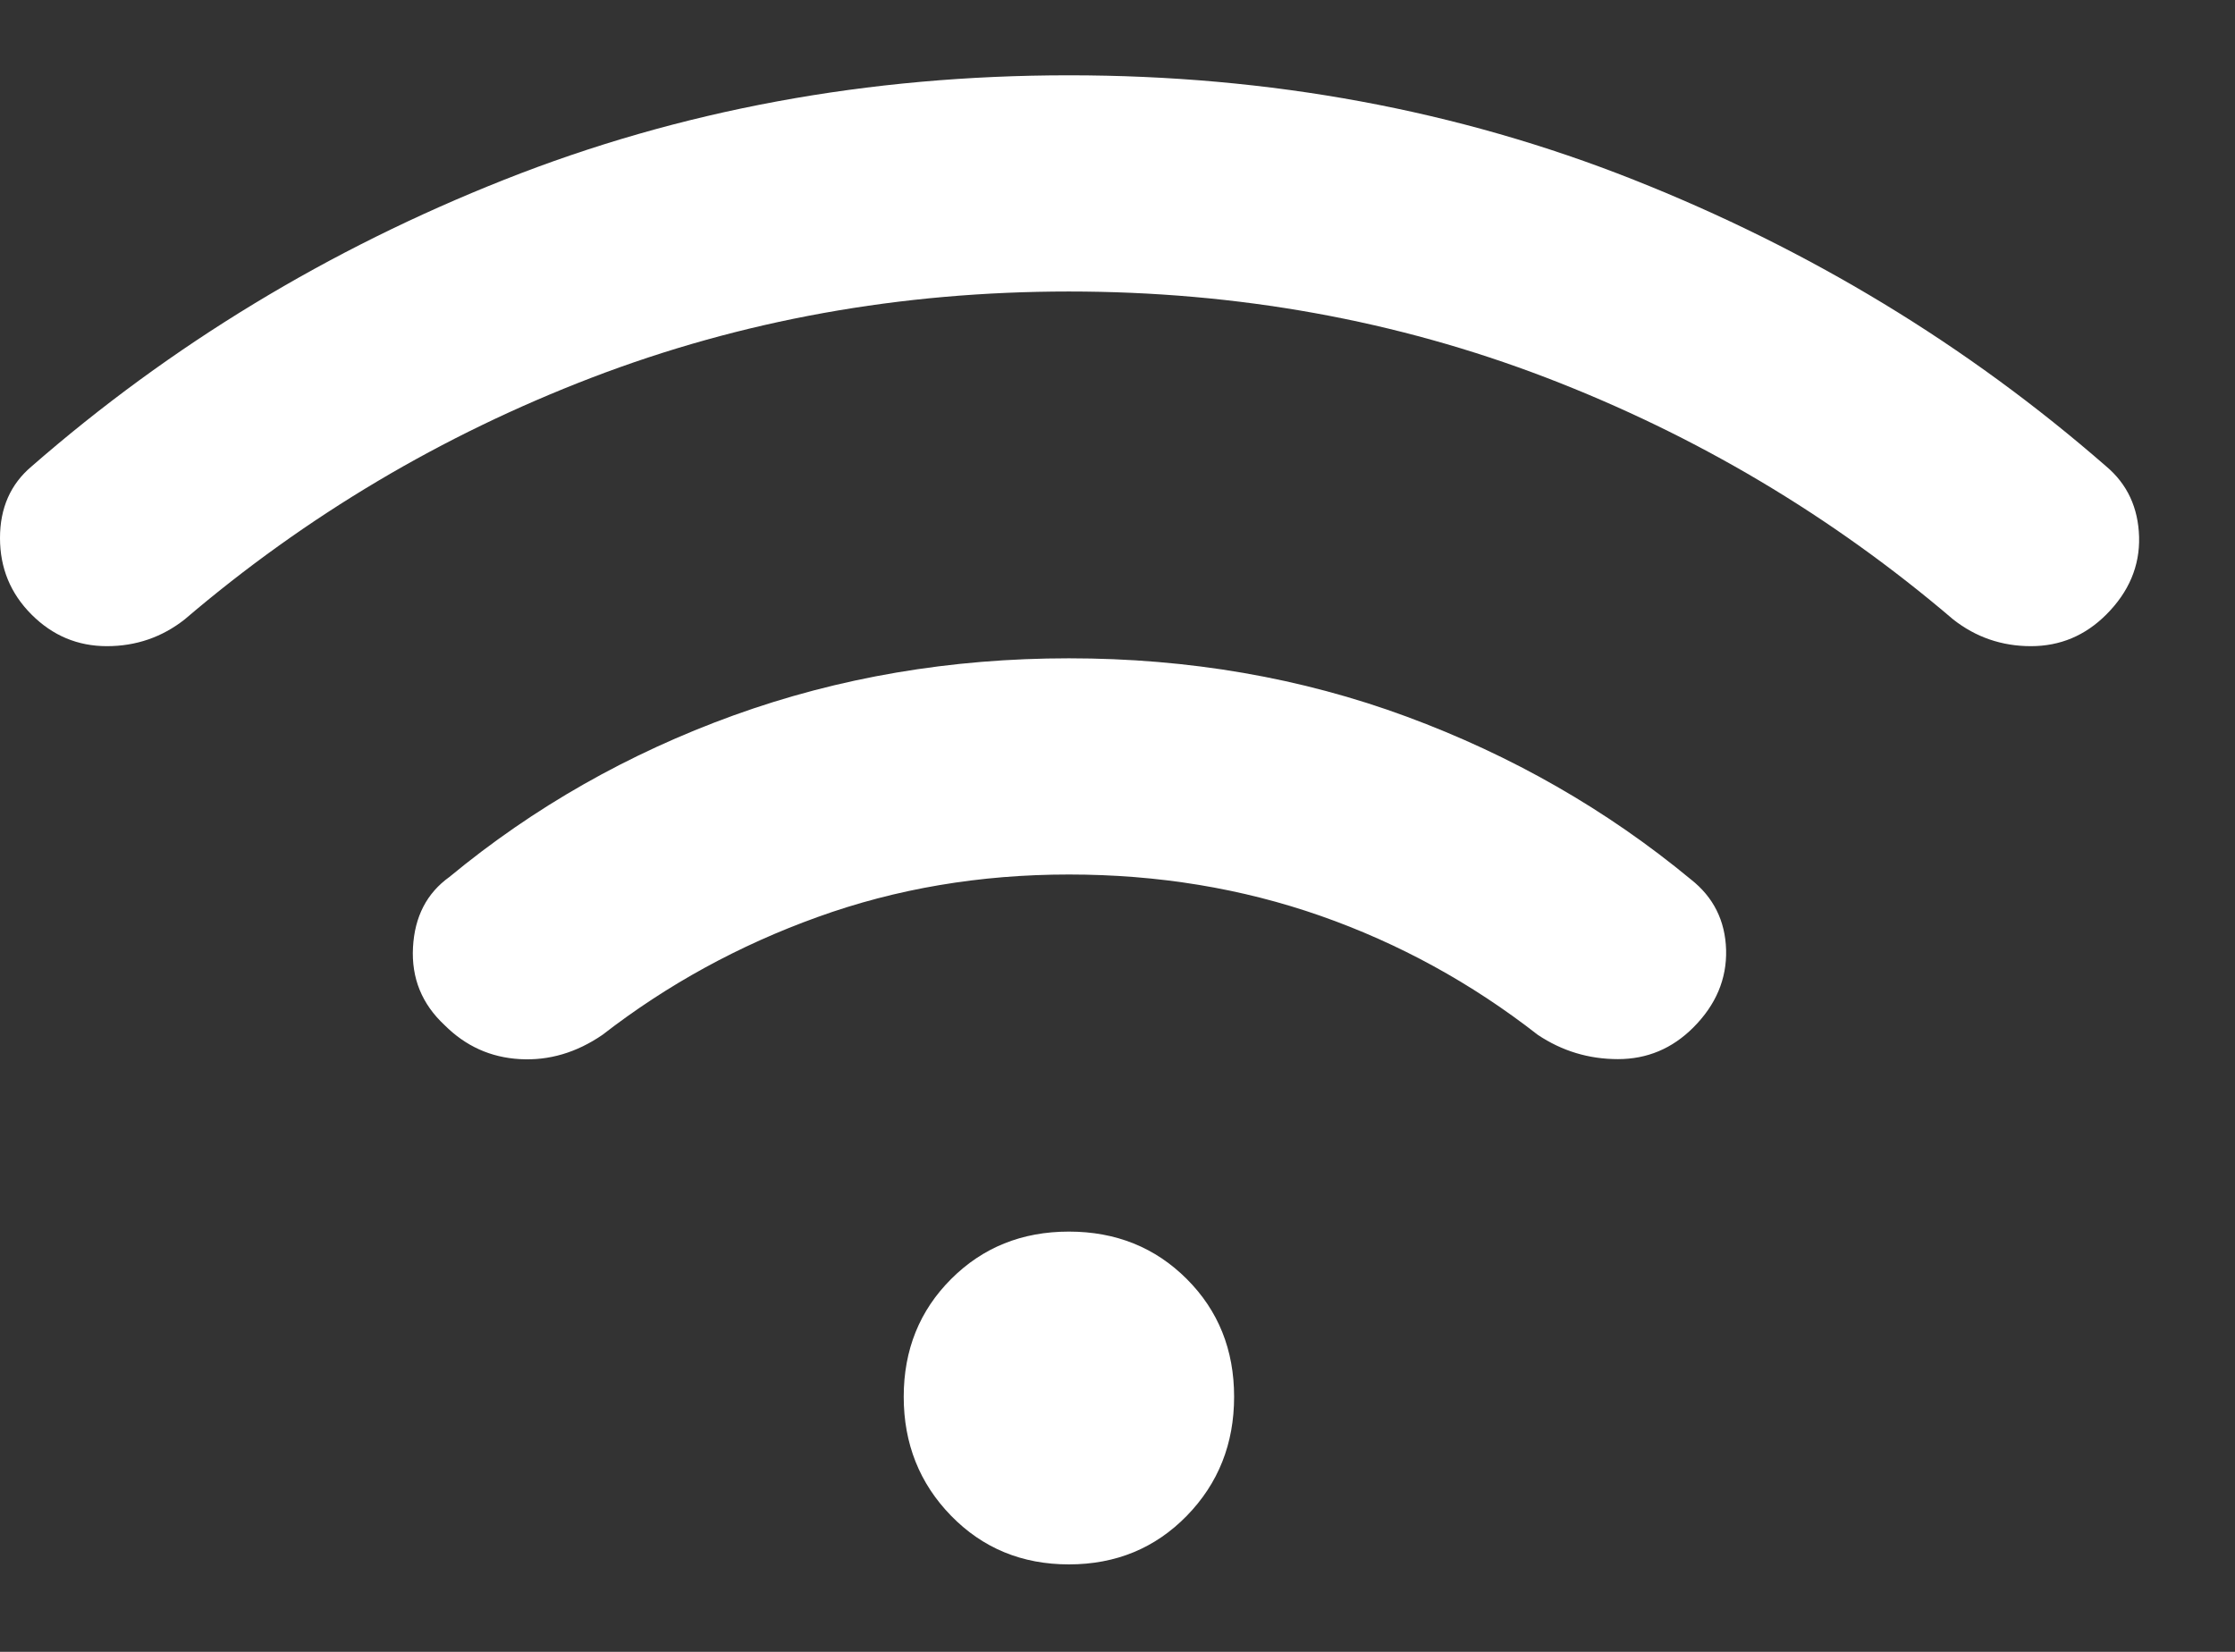 <svg width="23" height="17" viewBox="0 0 23 17" fill="none" xmlns="http://www.w3.org/2000/svg">
<rect x="0" y="0" width="23" height="17" fill="#333333" stroke="none"/>
<path d="M4.575 10.55C4.342 10.333 4.233 10.067 4.25 9.75C4.267 9.433 4.392 9.192 4.625 9.025C5.492 8.308 6.467 7.754 7.55 7.362C8.633 6.971 9.783 6.775 11 6.775C12.233 6.775 13.392 6.975 14.475 7.375C15.558 7.775 16.533 8.333 17.4 9.05C17.633 9.233 17.754 9.475 17.763 9.775C17.771 10.075 17.658 10.342 17.425 10.575C17.208 10.792 16.95 10.9 16.65 10.9C16.35 10.9 16.075 10.817 15.825 10.65C15.142 10.117 14.396 9.708 13.588 9.425C12.779 9.142 11.917 9 11 9C10.083 9 9.221 9.146 8.413 9.438C7.604 9.729 6.867 10.133 6.2 10.65C5.933 10.833 5.65 10.917 5.35 10.9C5.05 10.883 4.792 10.767 4.575 10.55ZM0.325 6.325C0.108 6.108 0 5.846 0 5.537C0 5.229 0.108 4.983 0.325 4.8C1.758 3.55 3.379 2.567 5.188 1.85C6.996 1.133 8.933 0.775 11 0.775C13.067 0.775 15.004 1.133 16.812 1.85C18.621 2.567 20.242 3.55 21.675 4.8C21.892 4.983 22.004 5.225 22.013 5.525C22.021 5.825 21.908 6.092 21.675 6.325C21.458 6.542 21.2 6.65 20.9 6.65C20.6 6.65 20.333 6.558 20.1 6.375C18.85 5.308 17.454 4.479 15.913 3.887C14.371 3.296 12.733 3 11 3C9.267 3 7.629 3.296 6.088 3.887C4.546 4.479 3.15 5.308 1.9 6.375C1.667 6.558 1.4 6.65 1.1 6.65C0.8 6.65 0.542 6.542 0.325 6.325ZM11 16.1C10.517 16.1 10.113 15.933 9.788 15.6C9.463 15.267 9.3 14.858 9.3 14.375C9.3 13.892 9.463 13.488 9.788 13.163C10.113 12.838 10.517 12.675 11 12.675C11.483 12.675 11.888 12.838 12.213 13.163C12.538 13.488 12.7 13.892 12.7 14.375C12.7 14.858 12.538 15.267 12.213 15.6C11.888 15.933 11.483 16.1 11 16.1Z" fill="white"/>
</svg>
